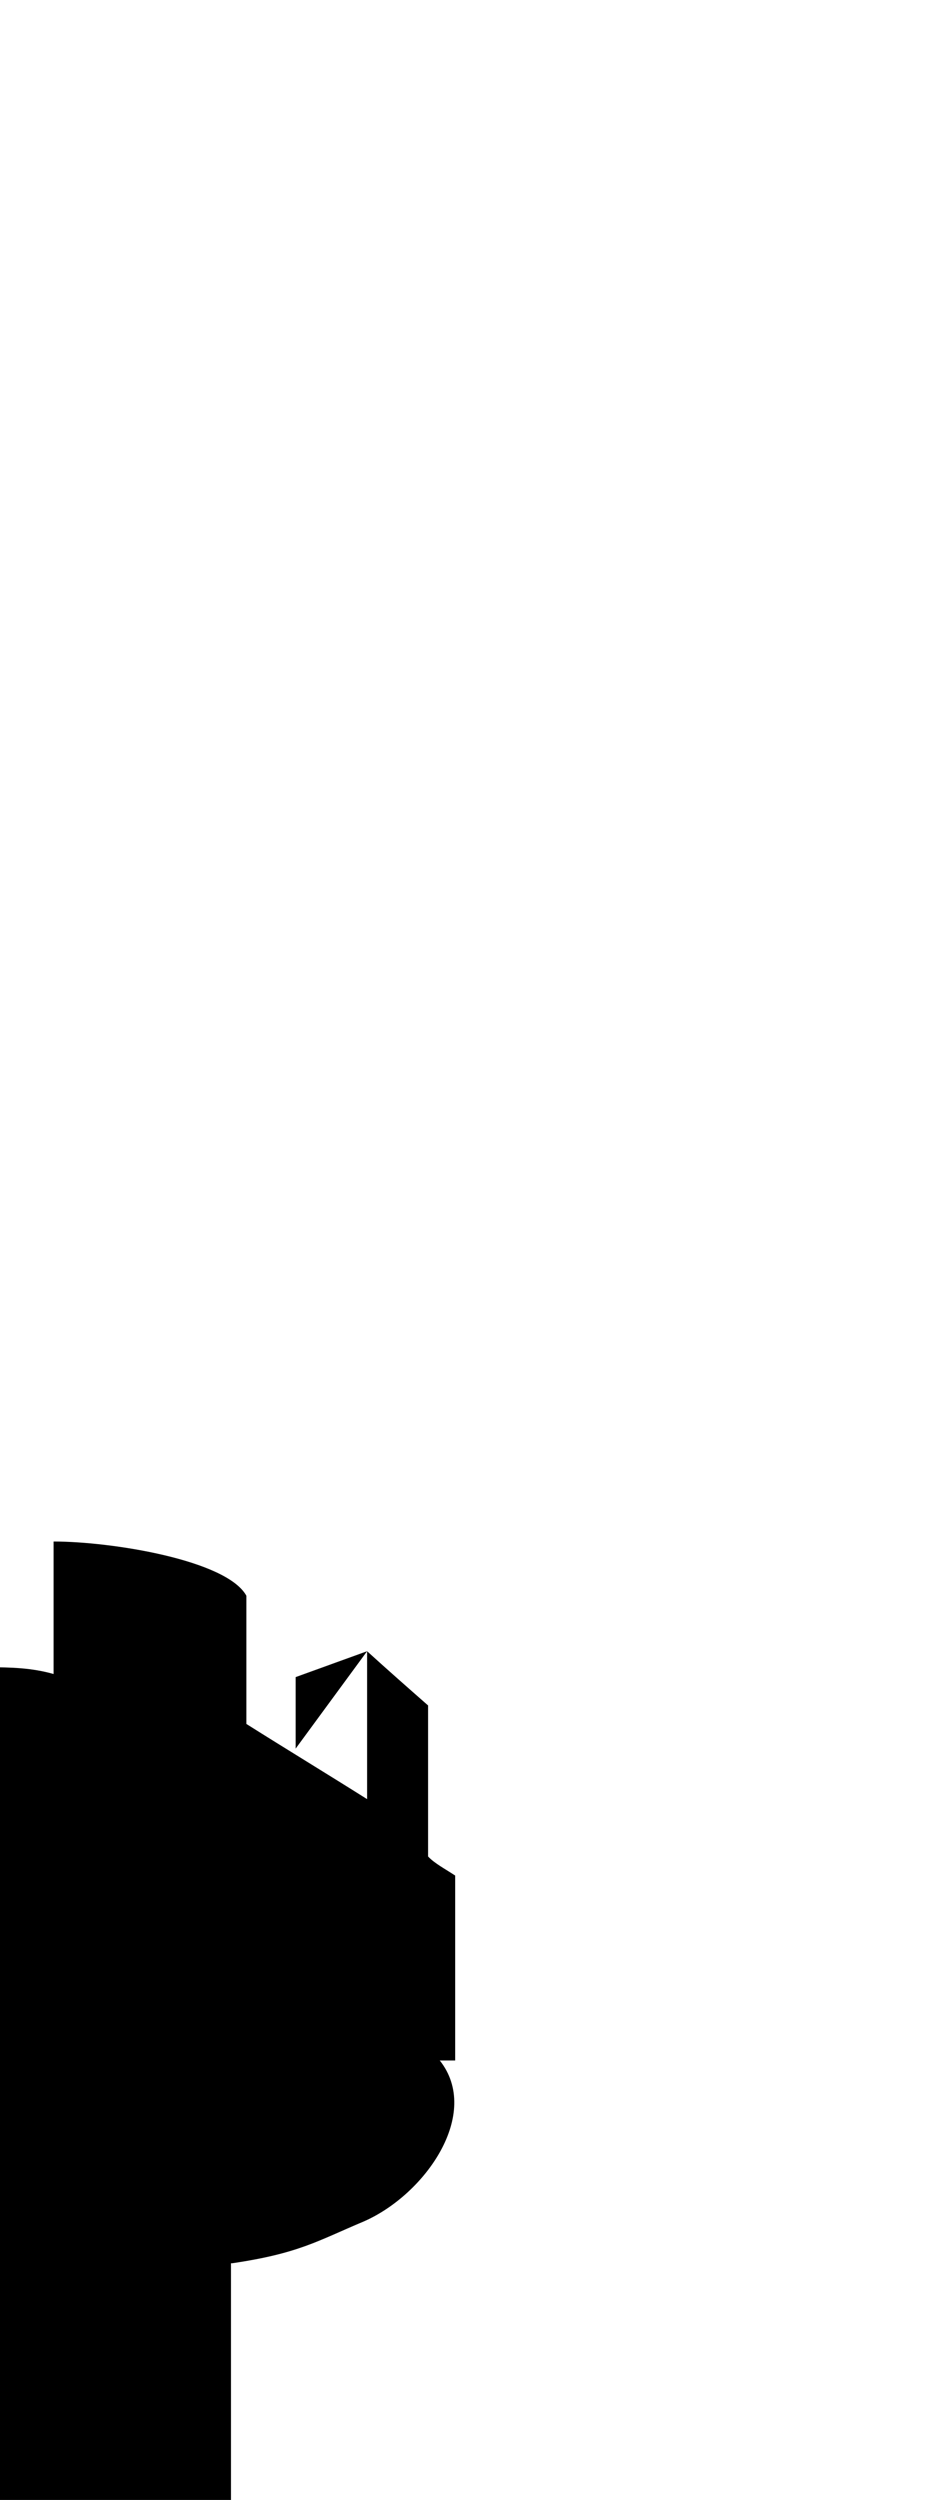 <?xml version="1.0" standalone="no"?> 
	<!DOCTYPE svg PUBLIC "-//W3C//DTD SVG 20010904//EN"  
	  "http://www.w3.org/TR/2001/REC-SVG-20010904/DTD/svg10.dtd"> 
	<svg width="1.518" height="4.056"  viewBox="0 0 1.518 4.056" 
		 xmlns="http://www.w3.org/2000/svg"> 
	<title>coubre de bezier : Curve</title> 
	  <desc>Un trace dessinant une courbe de type bezie issue de blender</desc> 
	<g transform="translate(--0.779 -3.28)"> 
			<path d="M 0.375 5.636
C 0.375 5.079 0.375 4.684 0.375 4.208 
C 0.342 4.06 0.141 4.05 -0.029 4.049 
C -0.188 4.049 -0.374 4.054 -0.407 4.202 
C -0.41 4.68 -0.415 5.079 -0.415 5.636 
"/></g>
<g transform="translate(--0.779 -3.28)"> 
			<path d="M -0.415 7.336
C -0.415 6.79 -0.415 6.483 -0.415 5.936 
"/></g>
<g transform="translate(--0.779 -3.28)"> 
			<path d="M 0.377 4.451
C 0.485 4.435 0.515 4.415 0.591 4.383 
C 0.691 4.339 0.782 4.208 0.714 4.122 
C 0.488 3.838 0.092 3.855 -0.037 3.856 
C -0.161 3.857 -0.528 3.838 -0.754 4.122 
C -0.822 4.208 -0.73 4.339 -0.63 4.383 
C -0.555 4.415 -0.525 4.435 -0.417 4.451 
"/></g>
<g transform="translate(--0.779 -3.28)"> 
			<path d="M 0.739 4.122
C 0.739 4.022 0.739 3.922 0.739 3.822 
C 0.724 3.812 0.705 3.802 0.695 3.791 
C 0.695 3.71 0.695 3.628 0.695 3.546 
C 0.662 3.517 0.629 3.488 0.596 3.458 
C 0.596 3.538 0.596 3.618 0.596 3.698 
C 0.531 3.657 0.465 3.617 0.4 3.576 
C 0.4 3.507 0.4 3.424 0.4 3.368 
C 0.368 3.31 0.181 3.28 0.087 3.28 
C 0.087 3.352 0.087 3.423 0.087 3.495 
C 0.052 3.485 0.018 3.484 -0.02 3.484 
C -0.058 3.484 -0.091 3.485 -0.127 3.495 
C -0.127 3.423 -0.127 3.352 -0.127 3.28 
C -0.221 3.28 -0.407 3.31 -0.439 3.368 
C -0.439 3.424 -0.439 3.507 -0.439 3.576 
C -0.505 3.617 -0.57 3.657 -0.636 3.698 
C -0.636 3.618 -0.636 3.538 -0.636 3.458 
C -0.669 3.488 -0.702 3.517 -0.735 3.546 
C -0.735 3.628 -0.735 3.71 -0.735 3.791 
C -0.744 3.802 -0.764 3.812 -0.779 3.822 
C -0.779 3.922 -0.779 4.022 -0.779 4.122 
"/></g>
<g transform="translate(--0.779 -3.28)"> 
			<path d="M -0.52 3.616
C -0.52 3.577 -0.52 3.539 -0.52 3.5 
C -0.558 3.486 -0.597 3.472 -0.636 3.458 
"/></g>
<g transform="translate(--0.779 -3.28)"> 
			<path d="M 0.375 7.336
C 0.375 6.79 0.375 6.483 0.375 5.936 
"/></g>
<g transform="translate(--0.779 -3.28)"> 
			<path d="M 0.48 3.616
C 0.48 3.577 0.48 3.539 0.48 3.5 
C 0.519 3.486 0.557 3.472 0.596 3.458 
"/></g>
</svg>